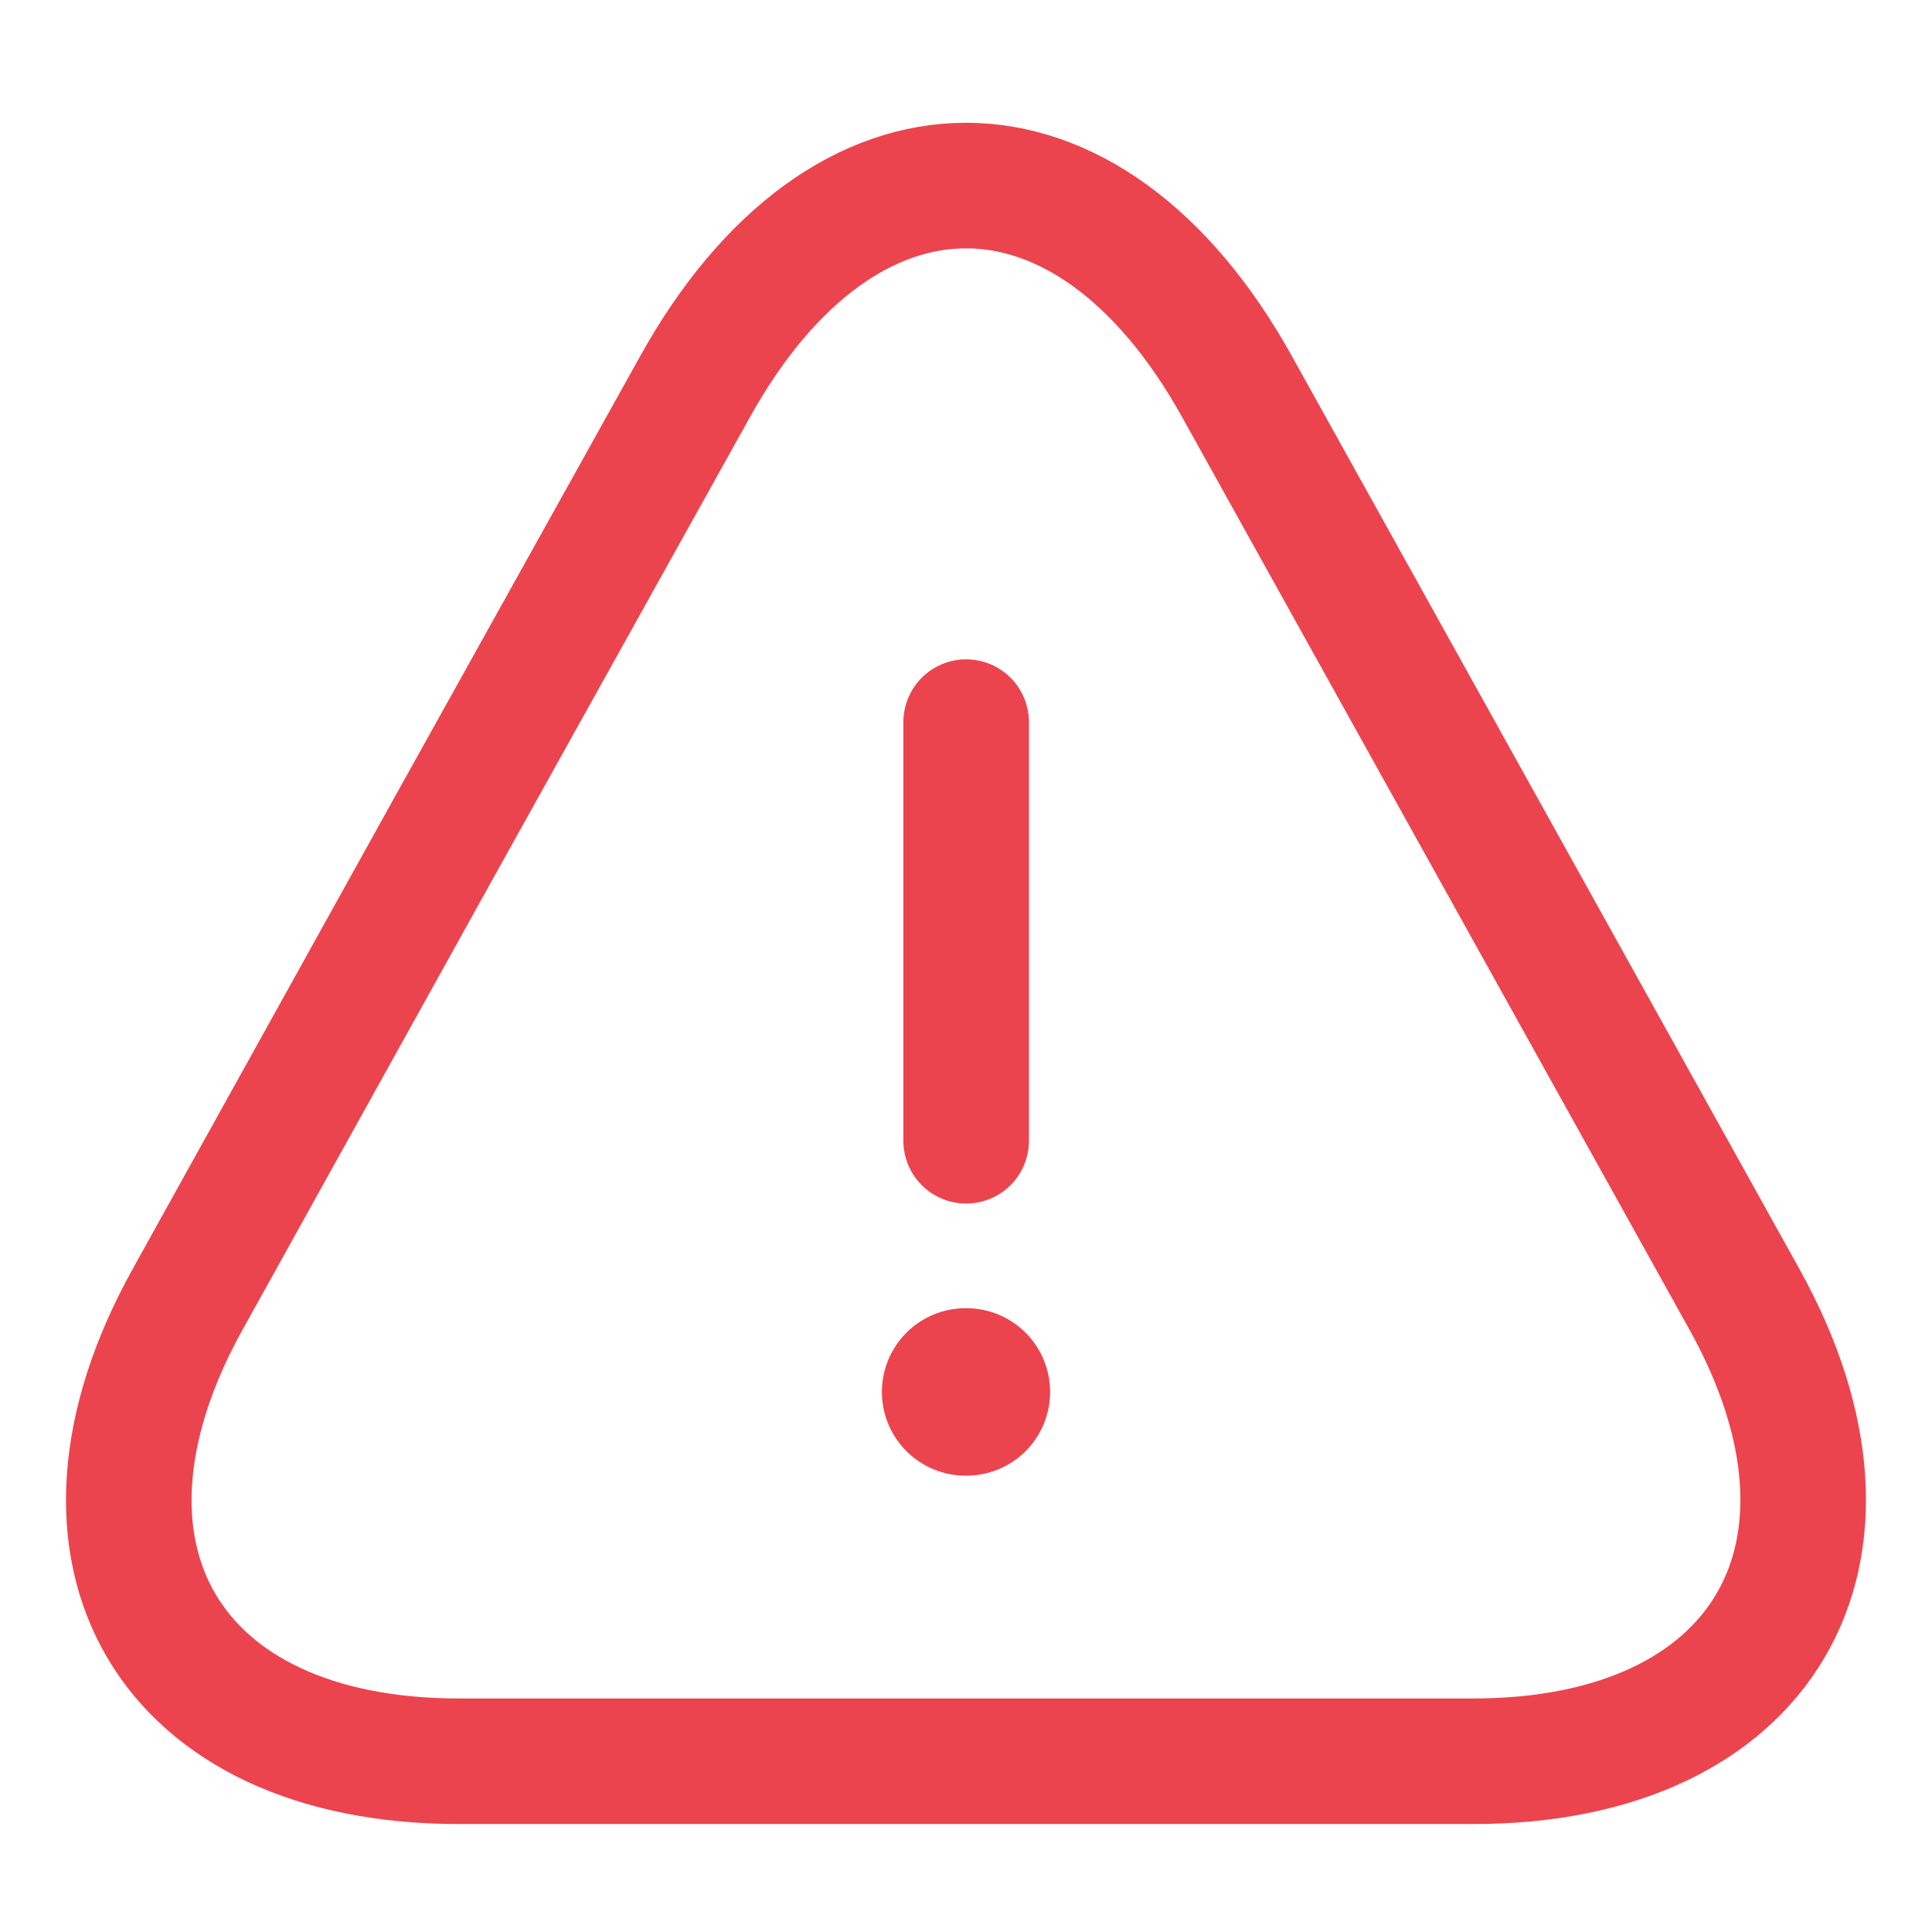 <svg width="26" height="26" viewBox="0 0 26 26" fill="none" xmlns="http://www.w3.org/2000/svg">
<path d="M13.002 9.718V15.352" stroke="#EC444E" stroke-width="1.69" stroke-linecap="round" stroke-linejoin="round"/>
<path d="M19.829 23.702C23.728 23.702 25.373 20.907 23.48 17.493L16.651 5.21C14.646 1.593 11.355 1.593 9.35 5.21L6.037 11.16L2.521 17.493C0.628 20.907 2.262 23.702 6.172 23.702H13.001H19.829Z" stroke="#EC444E" stroke-width="1.69" stroke-linecap="round" stroke-linejoin="round"/>
<path d="M12.995 18.732H13.005" stroke="#EC444E" stroke-width="2.254" stroke-linecap="round" stroke-linejoin="round"/>
</svg>

